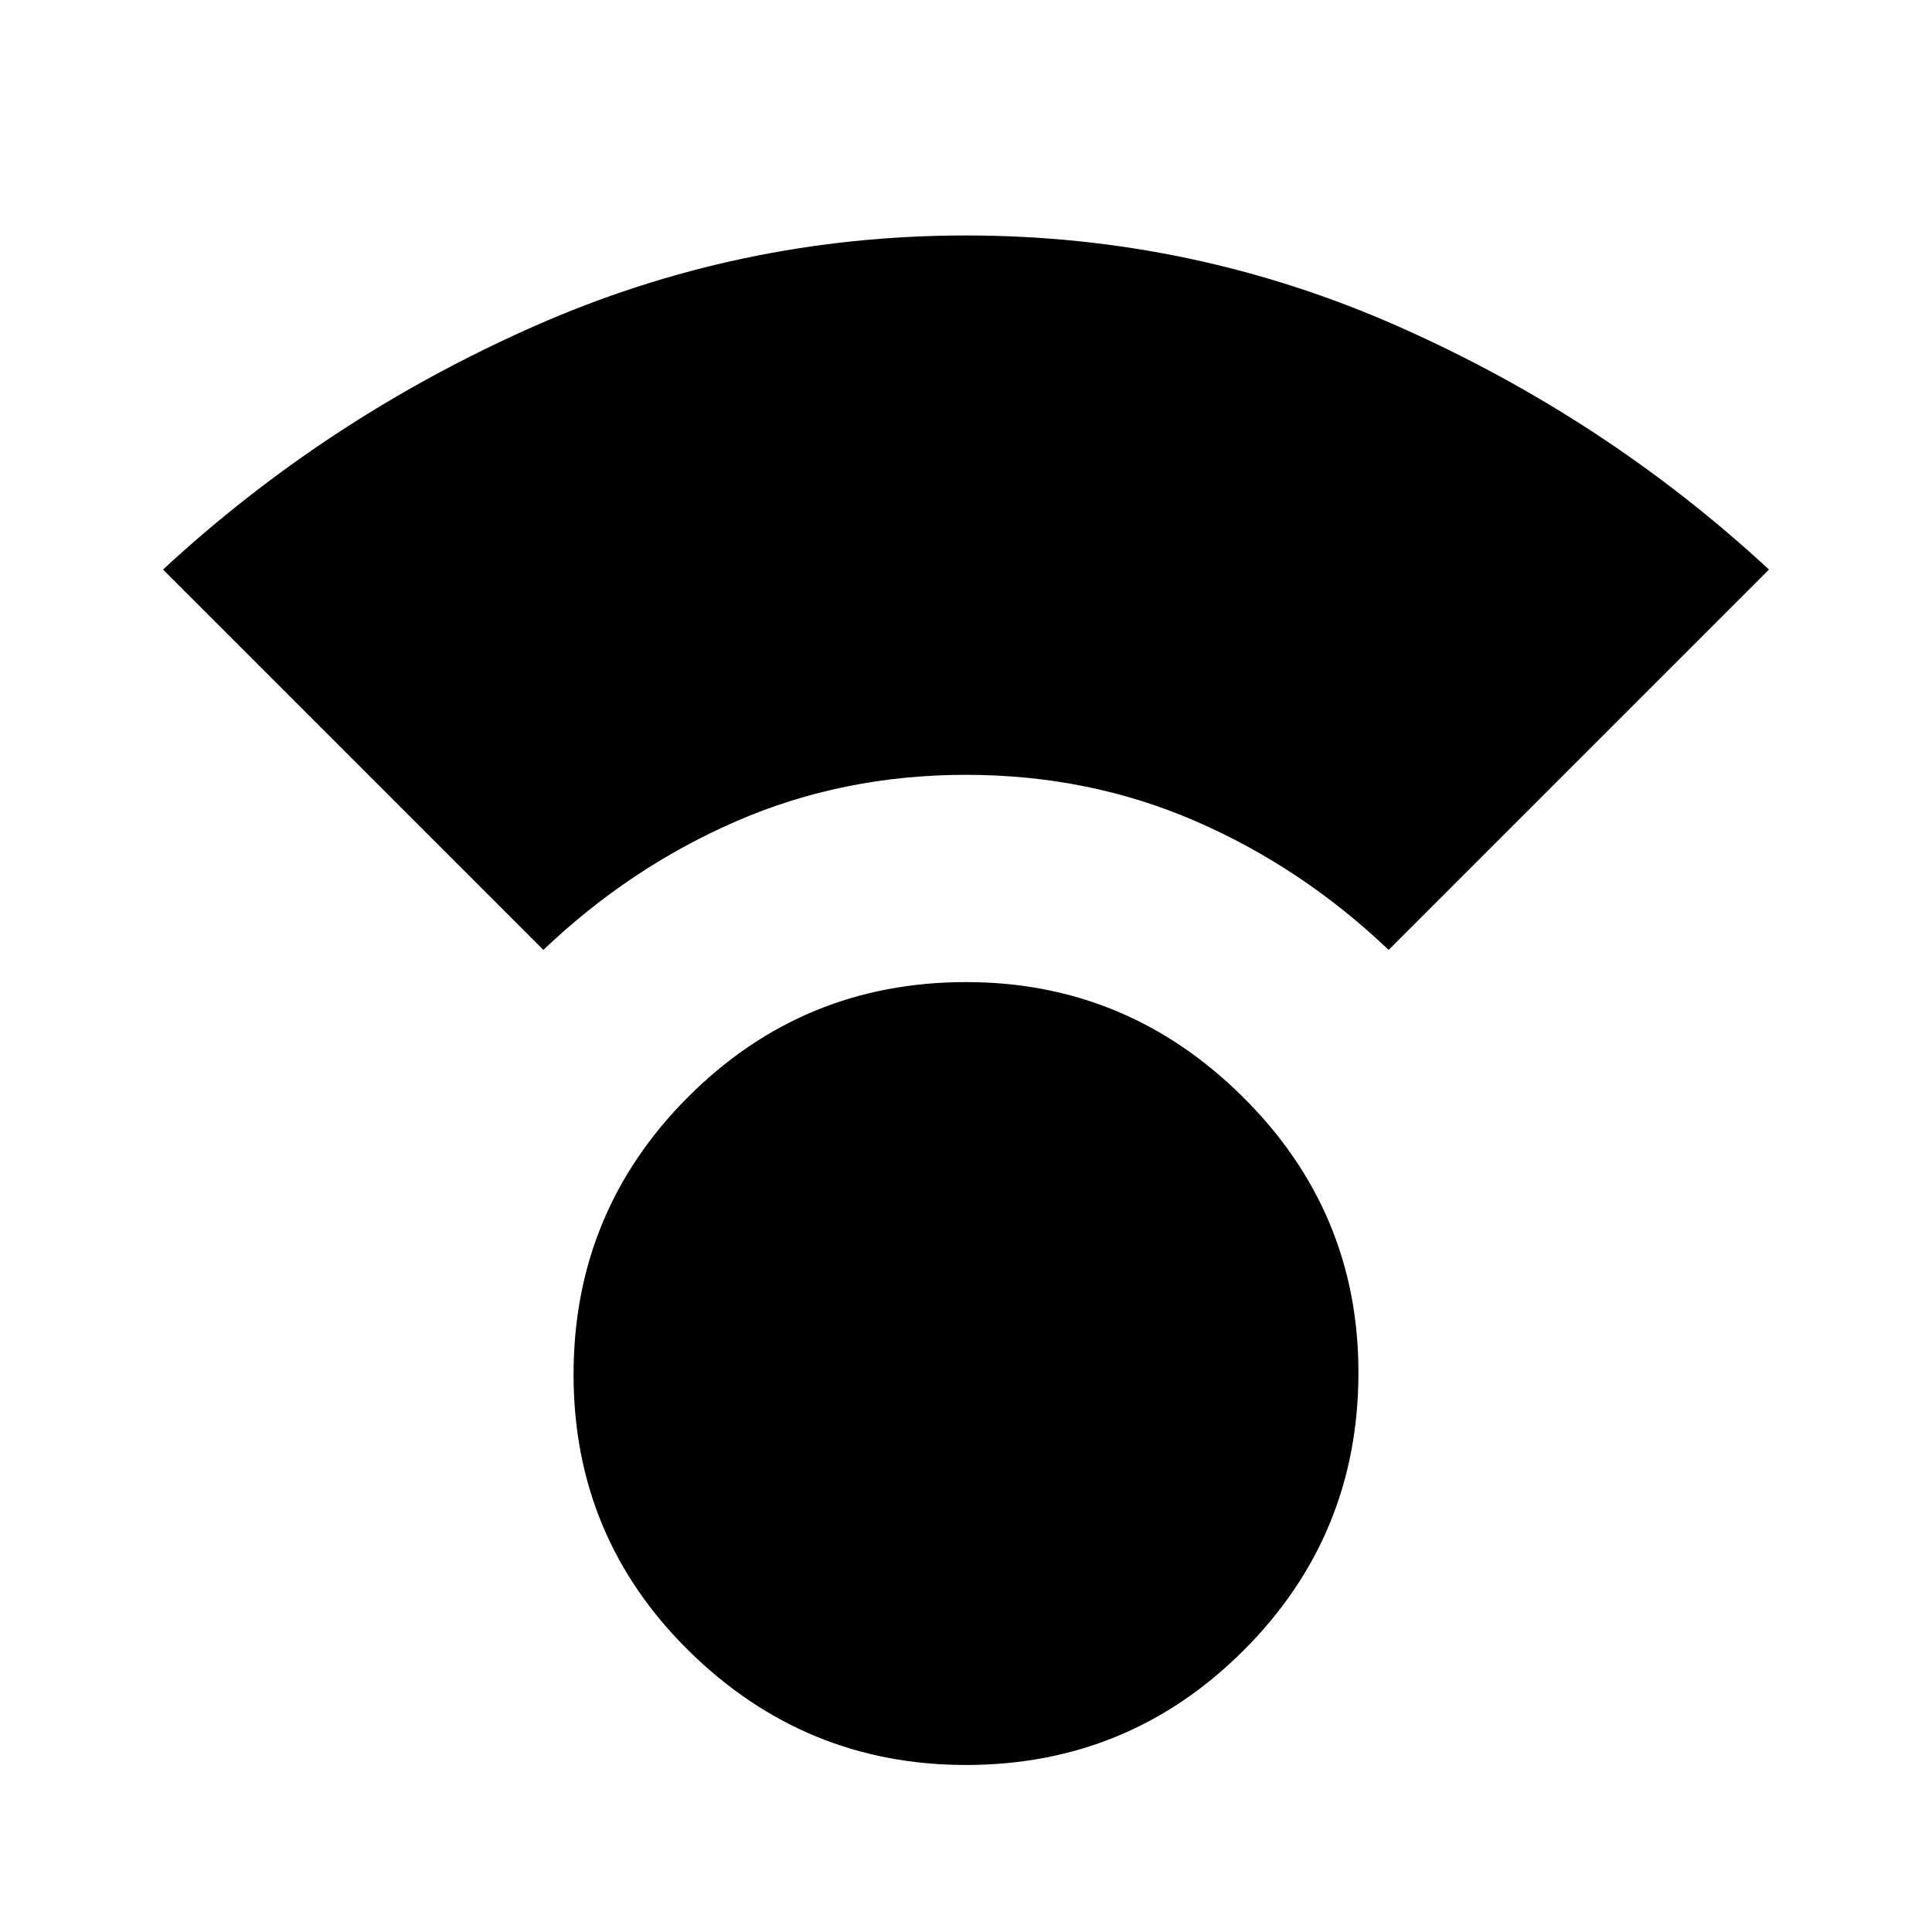 <svg xmlns="http://www.w3.org/2000/svg" height="40" width="40"><path d="M20 36.542q-3.333 0-5.729-2.354-2.396-2.355-2.396-5.73 0-3.375 2.375-5.75T20 20.333q3.333 0 5.729 2.375t2.396 5.709q0 3.375-2.375 5.75T20 36.542Zm-8.75-16.875-7.875-7.875q3.375-3.125 7.646-5.021T20 4.875q4.708 0 8.979 1.896 4.271 1.896 7.646 5.021l-7.875 7.875q-1.792-1.709-4-2.667-2.208-.958-4.75-.958T15.25 17q-2.208.958-4 2.667Z"/></svg>